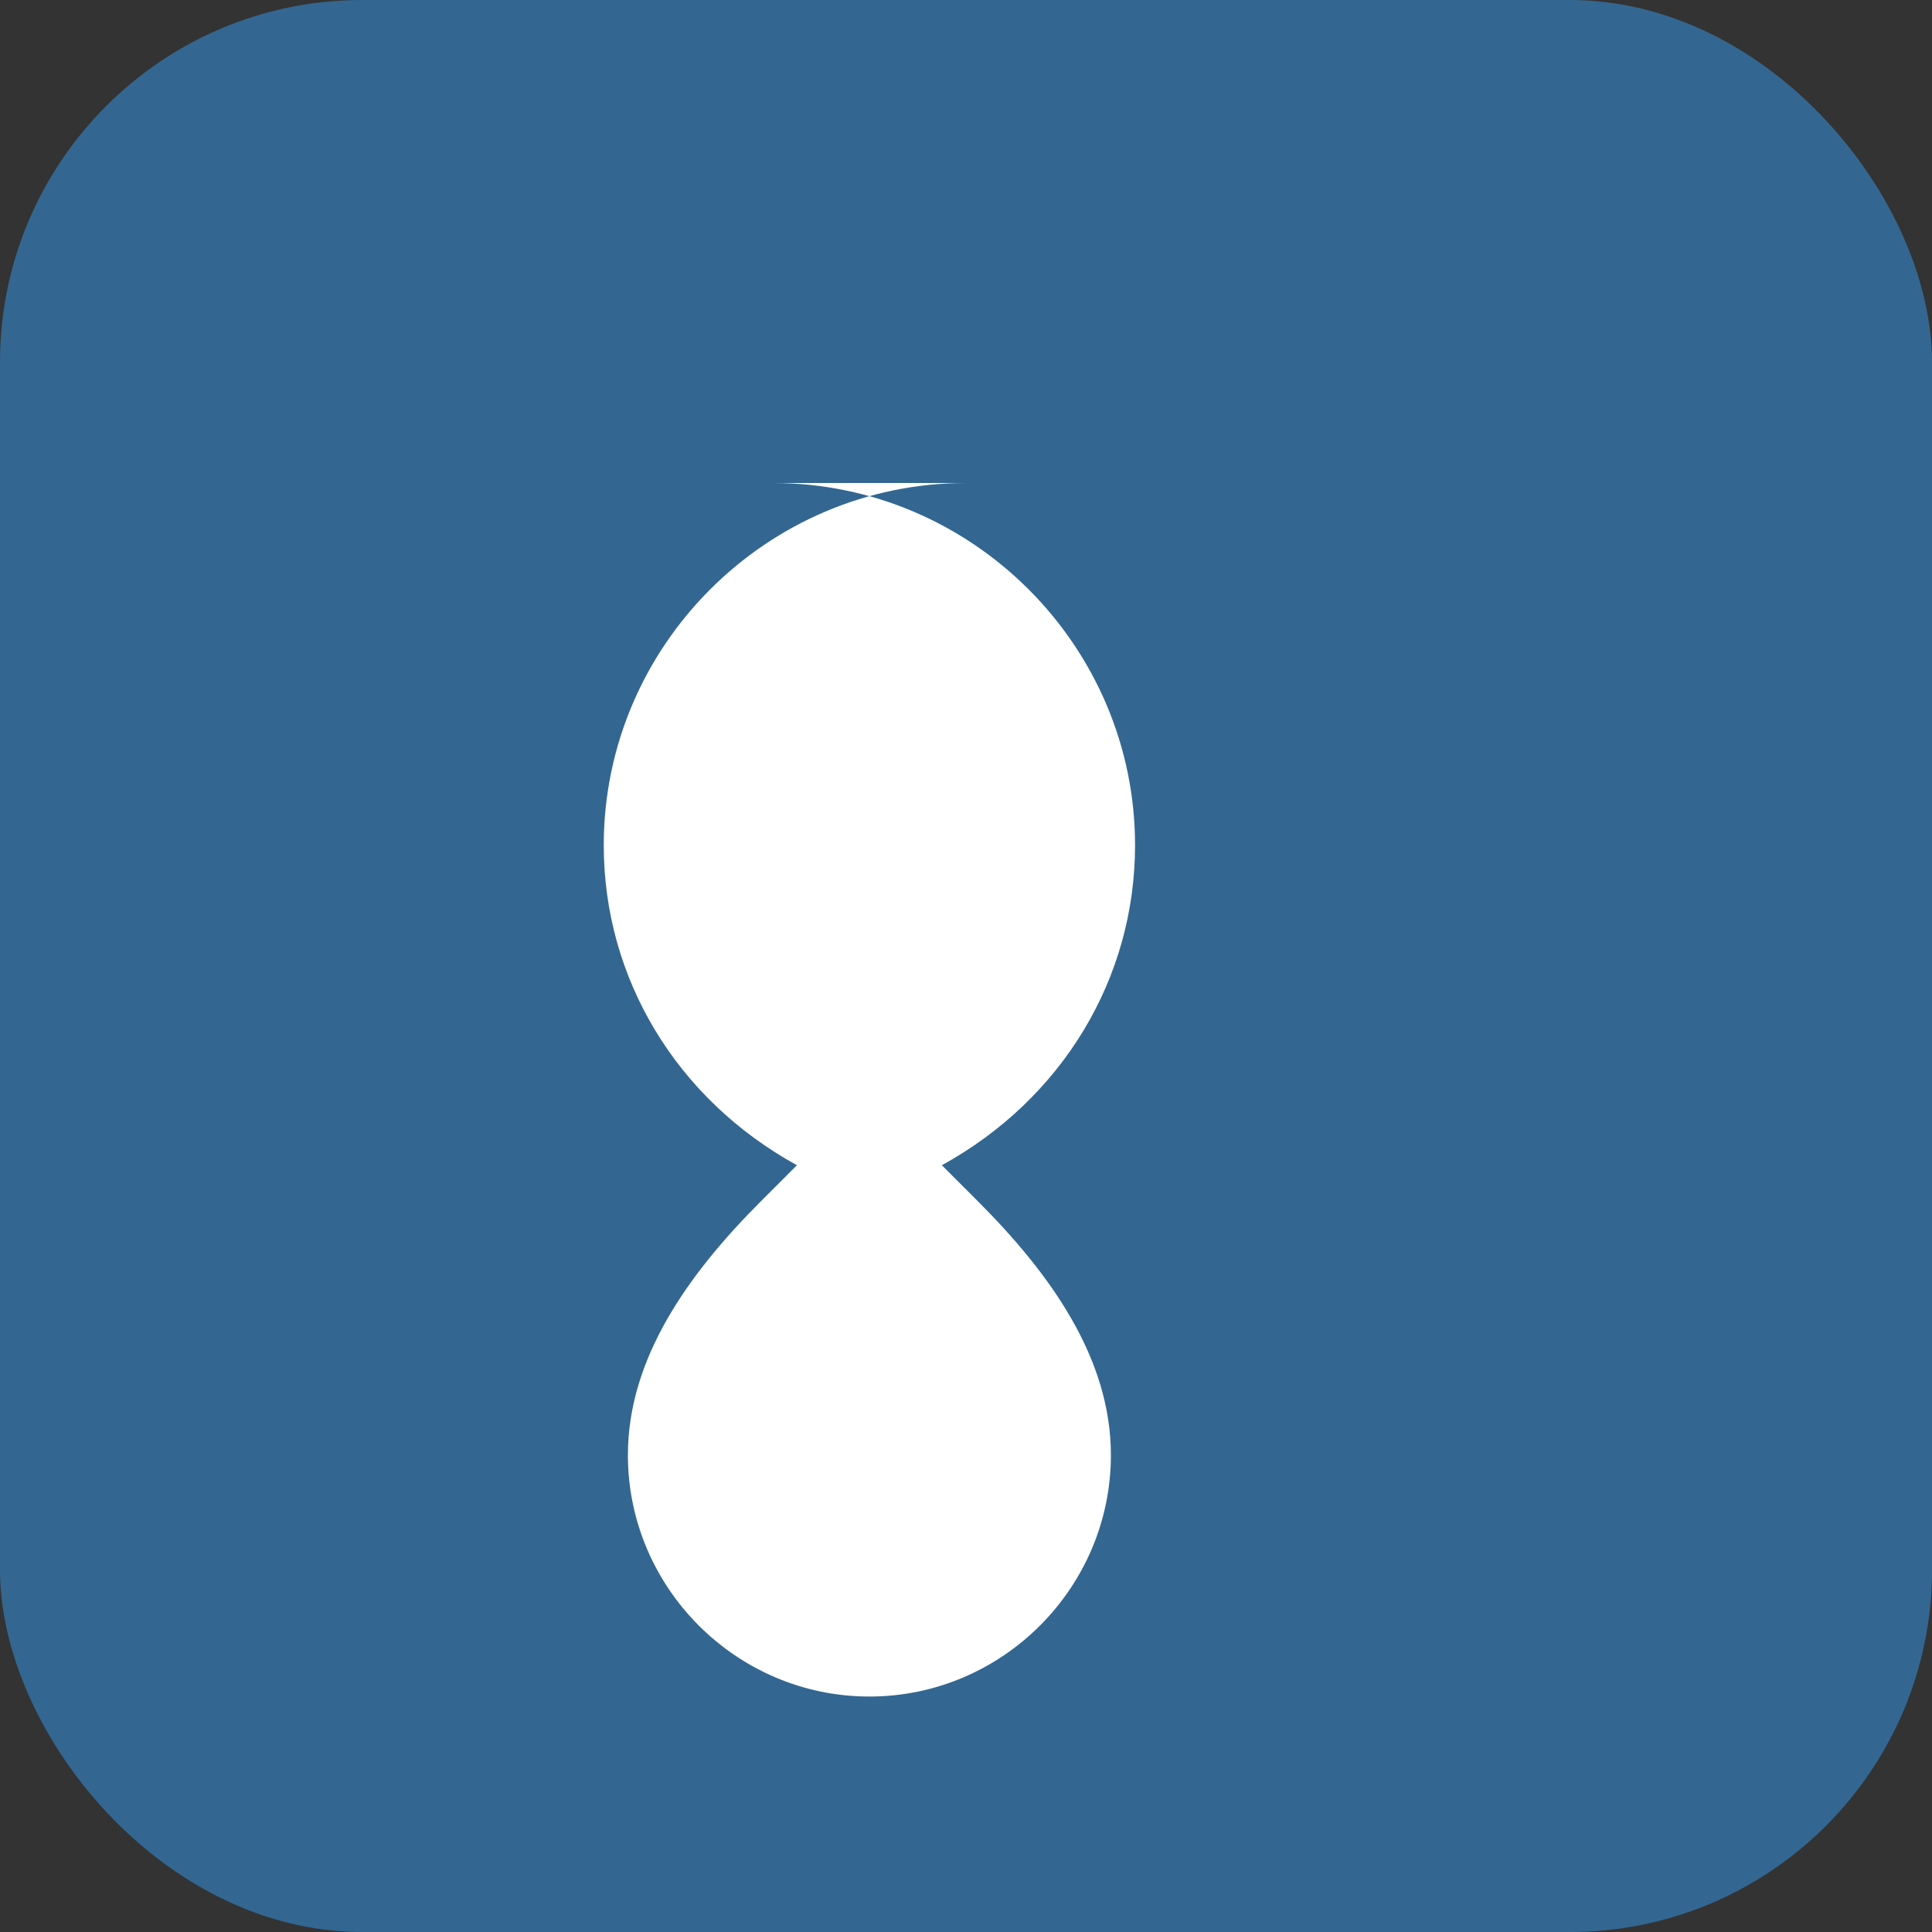 <svg xmlns="http://www.w3.org/2000/svg" viewBox="0 0 32 32"><rect x="0" y="0" width="32" height="32" fill="#333333" stroke="none"/><rect width="32" height="32" rx="6" fill="#336791"/><path d="M16 8c-3.3 0-6 2.7-6 6 0 2.2 1.2 4.2 3.2 5.3-.2.2-.4.4-.6.6-1.2 1.2-2.2 2.6-2.2 4.2 0 2.2 1.8 4 4 4s4-1.8 4-4c0-1.6-1-3-2.2-4.2-.2-.2-.4-.4-.6-.6 2-1.1 3.2-3.1 3.2-5.3 0-3.3-2.7-6-6-6z" fill="#fff"/></svg>
